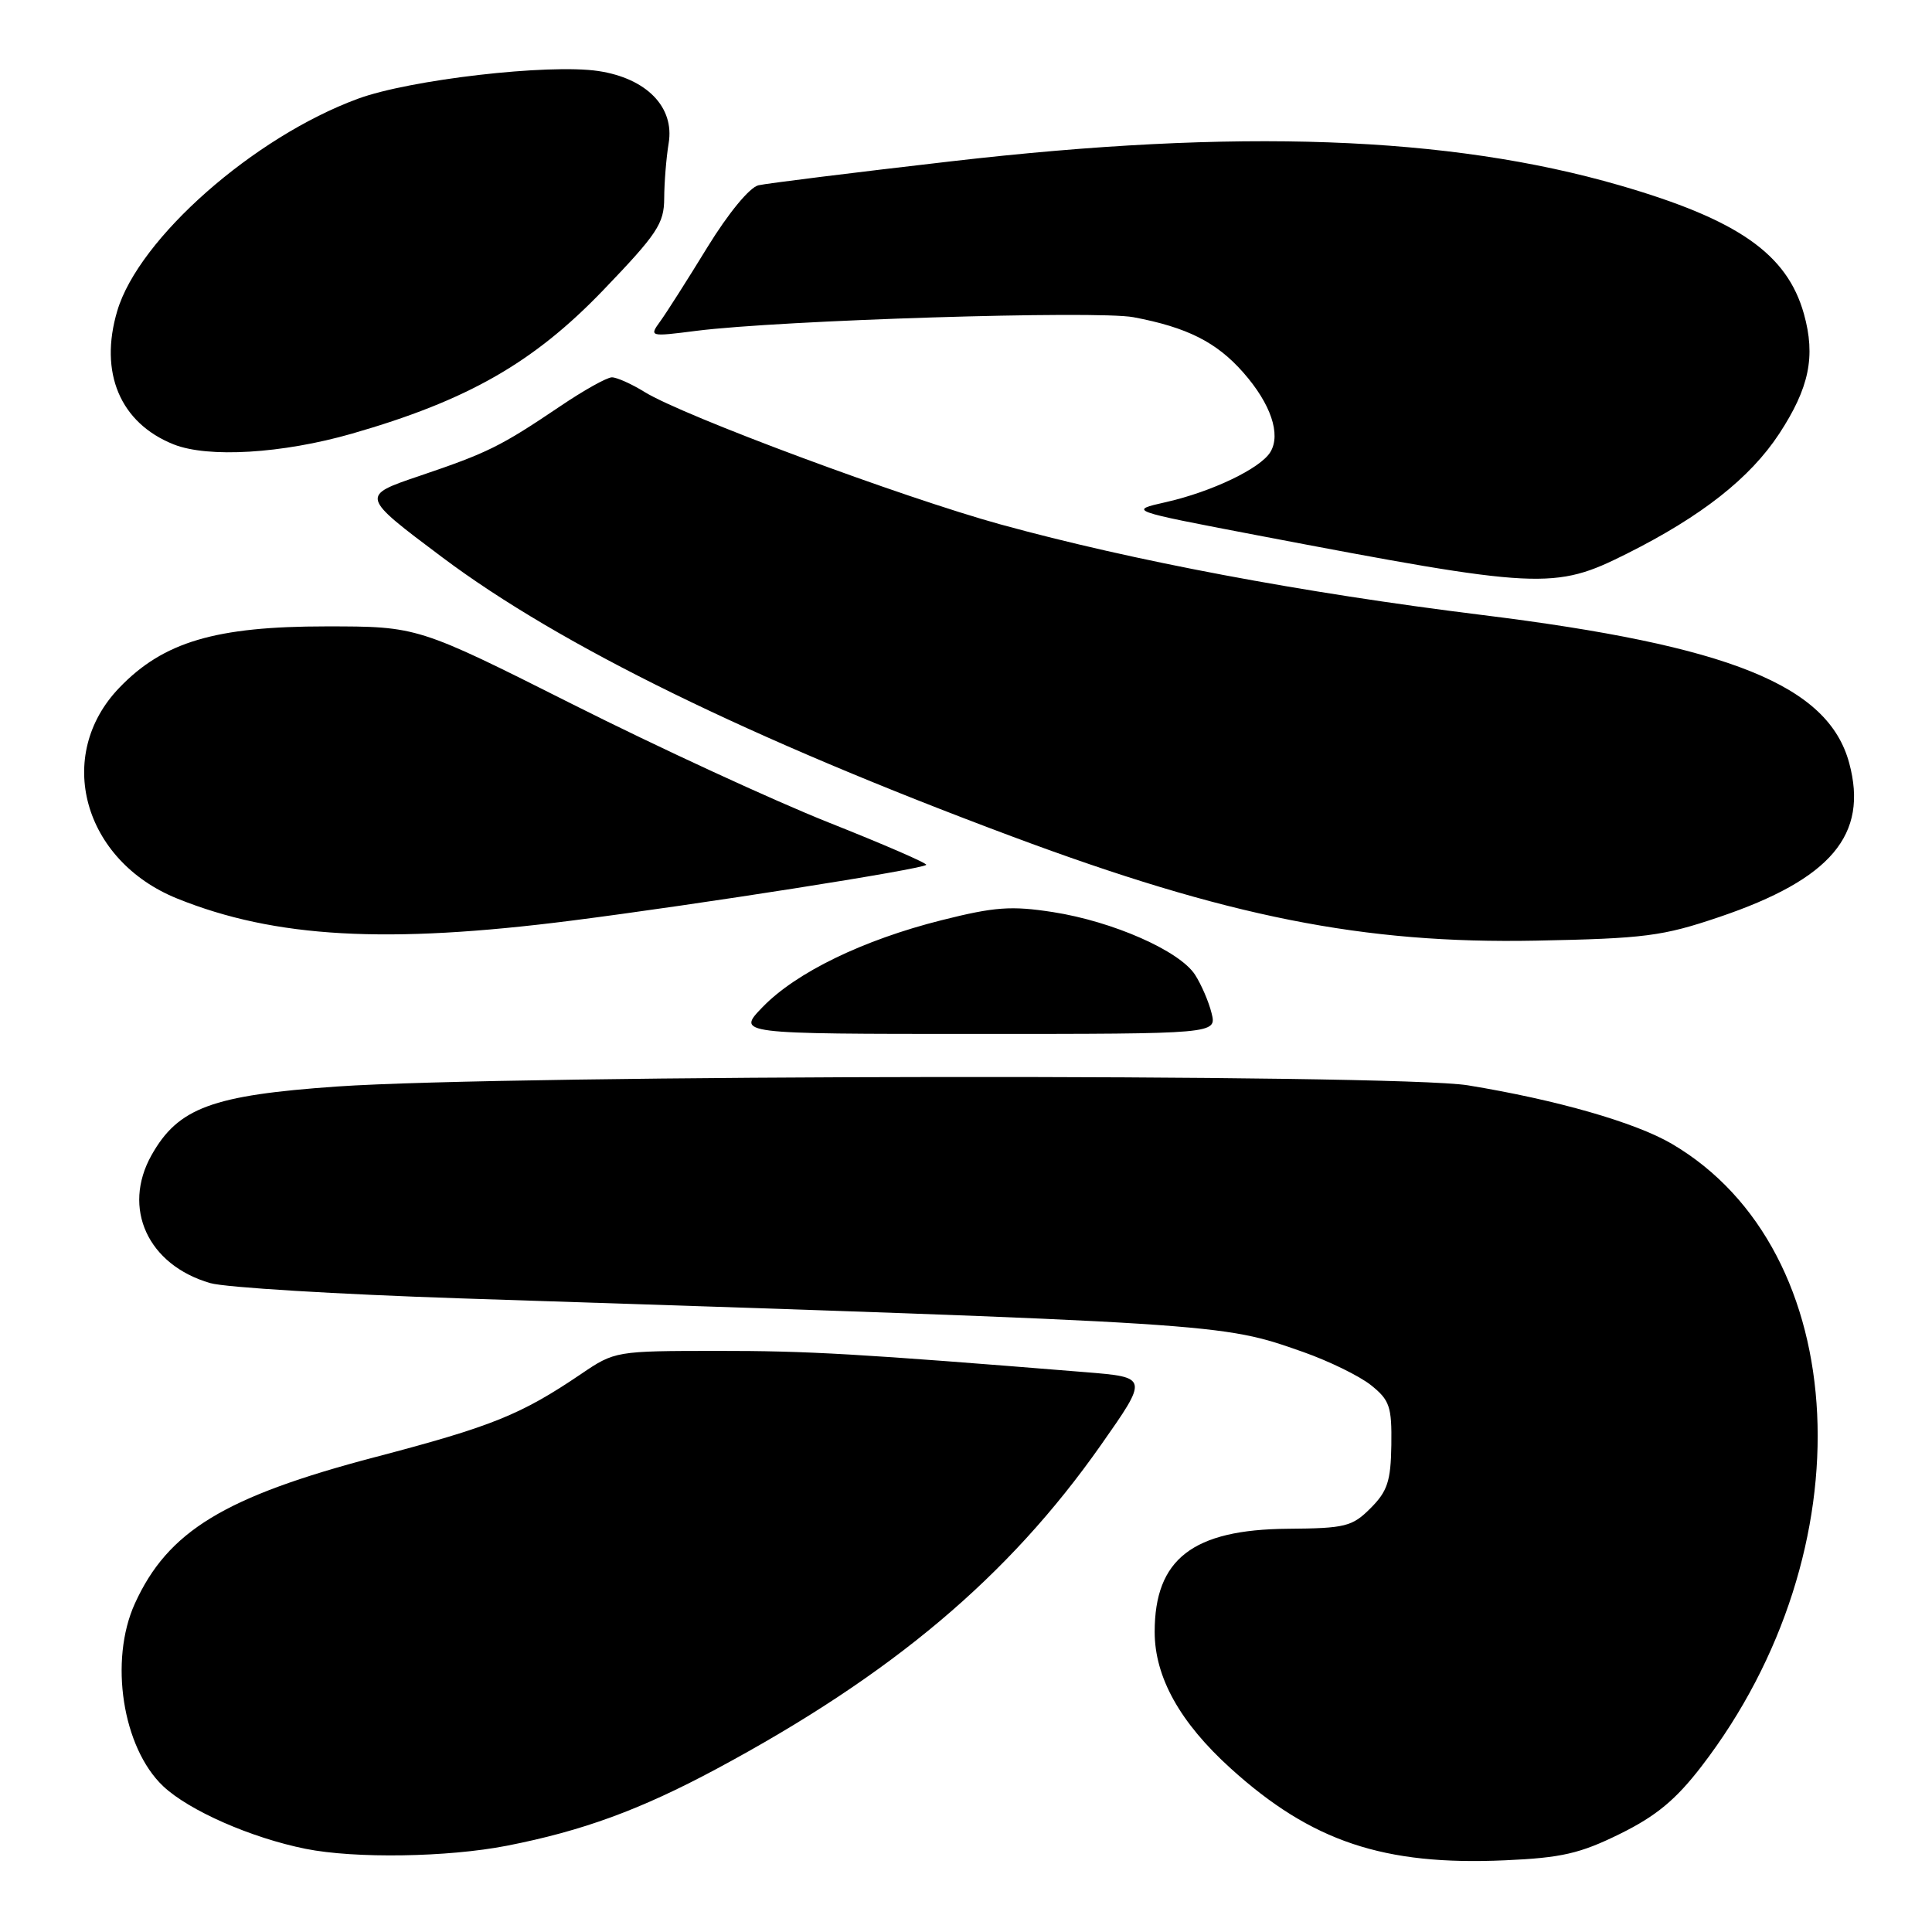 <?xml version="1.0" encoding="UTF-8" standalone="no"?>
<!DOCTYPE svg PUBLIC "-//W3C//DTD SVG 1.1//EN" "http://www.w3.org/Graphics/SVG/1.1/DTD/svg11.dtd" >
<svg xmlns="http://www.w3.org/2000/svg" xmlns:xlink="http://www.w3.org/1999/xlink" version="1.1" viewBox="0 0 256 256">
 <g >
 <path fill="currentColor"
d=" M 214.65 243.00 C 219.44 240.64 222.05 238.48 225.45 234.06 C 247.50 205.41 245.60 165.68 221.52 151.56 C 216.67 148.72 206.24 145.73 194.50 143.81 C 184.97 142.25 67.49 142.38 44.63 143.97 C 28.09 145.13 23.61 146.79 20.08 153.06 C 16.13 160.10 19.59 167.63 27.87 170.02 C 29.87 170.60 44.77 171.50 61.00 172.04 C 162.84 175.37 161.70 175.30 172.69 179.15 C 176.09 180.35 180.13 182.32 181.66 183.54 C 184.14 185.52 184.43 186.38 184.36 191.47 C 184.29 196.26 183.84 197.61 181.61 199.84 C 179.18 202.28 178.26 202.51 170.64 202.57 C 158.05 202.67 153.00 206.58 153.00 216.23 C 153.00 222.23 156.35 228.24 163.07 234.32 C 173.77 244.01 183.34 247.22 199.42 246.50 C 206.90 246.17 209.36 245.61 214.65 243.00 Z  M 67.16 244.57 C 77.21 242.60 84.83 239.81 94.94 234.39 C 118.20 221.91 133.62 208.92 145.86 191.50 C 152.18 182.50 152.18 182.50 143.84 181.82 C 113.73 179.38 107.10 178.99 95.00 179.00 C 81.61 179.01 81.46 179.03 77.00 182.06 C 69.01 187.47 65.18 189.01 49.76 193.06 C 29.73 198.32 22.23 202.89 17.87 212.48 C 14.44 220.03 16.23 231.58 21.62 236.68 C 25.04 239.91 33.28 243.53 40.50 244.98 C 47.04 246.29 59.31 246.10 67.16 244.57 Z  M 160.54 134.25 C 160.17 132.74 159.18 130.45 158.35 129.16 C 156.30 125.99 147.47 122.10 139.54 120.86 C 134.00 120.00 131.80 120.16 124.77 121.93 C 114.38 124.54 105.51 128.84 101.05 133.44 C 97.61 137.00 97.61 137.00 129.41 137.00 C 161.22 137.00 161.22 137.00 160.54 134.25 Z  M 227.81 121.51 C 242.63 116.49 247.59 110.61 245.03 101.11 C 242.25 90.80 229.21 85.55 196.32 81.48 C 172.56 78.54 150.11 74.31 132.58 69.49 C 119.56 65.90 90.53 55.11 85.41 51.94 C 83.68 50.87 81.73 50.00 81.08 50.00 C 80.42 50.00 77.33 51.73 74.20 53.85 C 66.34 59.15 64.63 60.00 55.62 63.05 C 47.75 65.71 47.75 65.71 58.62 73.86 C 74.22 85.55 99.32 97.85 134.06 110.82 C 162.66 121.50 180.68 125.08 203.50 124.64 C 217.94 124.36 220.31 124.05 227.81 121.51 Z  M 75.71 121.99 C 92.43 119.86 122.15 115.19 122.73 114.60 C 122.93 114.41 117.10 111.88 109.79 108.98 C 102.48 106.07 87.24 99.04 75.93 93.35 C 55.35 83.00 55.35 83.00 43.21 83.00 C 28.57 83.00 21.65 85.05 15.82 91.12 C 7.17 100.10 11.00 114.03 23.50 119.07 C 36.42 124.28 51.23 125.11 75.71 121.99 Z  M 215.56 73.37 C 225.48 68.40 231.89 63.35 235.75 57.48 C 239.74 51.39 240.60 47.22 239.03 41.60 C 236.80 33.64 230.31 29.11 214.62 24.56 C 191.97 18.00 163.97 16.99 126.00 21.38 C 113.07 22.87 101.60 24.30 100.50 24.55 C 99.33 24.82 96.52 28.23 93.74 32.75 C 91.13 37.01 88.32 41.43 87.49 42.57 C 86.01 44.61 86.06 44.63 92.25 43.84 C 103.41 42.42 145.29 41.12 150.18 42.03 C 157.30 43.37 161.21 45.34 164.75 49.37 C 168.39 53.51 169.76 57.55 168.33 59.90 C 167.02 62.07 160.59 65.15 154.51 66.53 C 149.50 67.66 149.50 67.66 166.50 70.91 C 204.10 78.09 205.96 78.18 215.56 73.37 Z  M 46.64 57.46 C 61.96 53.06 70.70 48.06 79.93 38.45 C 87.10 30.98 88.00 29.63 88.01 26.27 C 88.02 24.20 88.28 20.92 88.60 18.98 C 89.40 14.19 85.67 10.37 79.27 9.41 C 72.70 8.43 54.29 10.55 47.41 13.09 C 33.61 18.17 18.39 31.59 15.54 41.19 C 13.10 49.38 15.92 56.05 23.00 58.88 C 27.57 60.70 37.40 60.11 46.64 57.46 Z "/>
</g>
</svg>